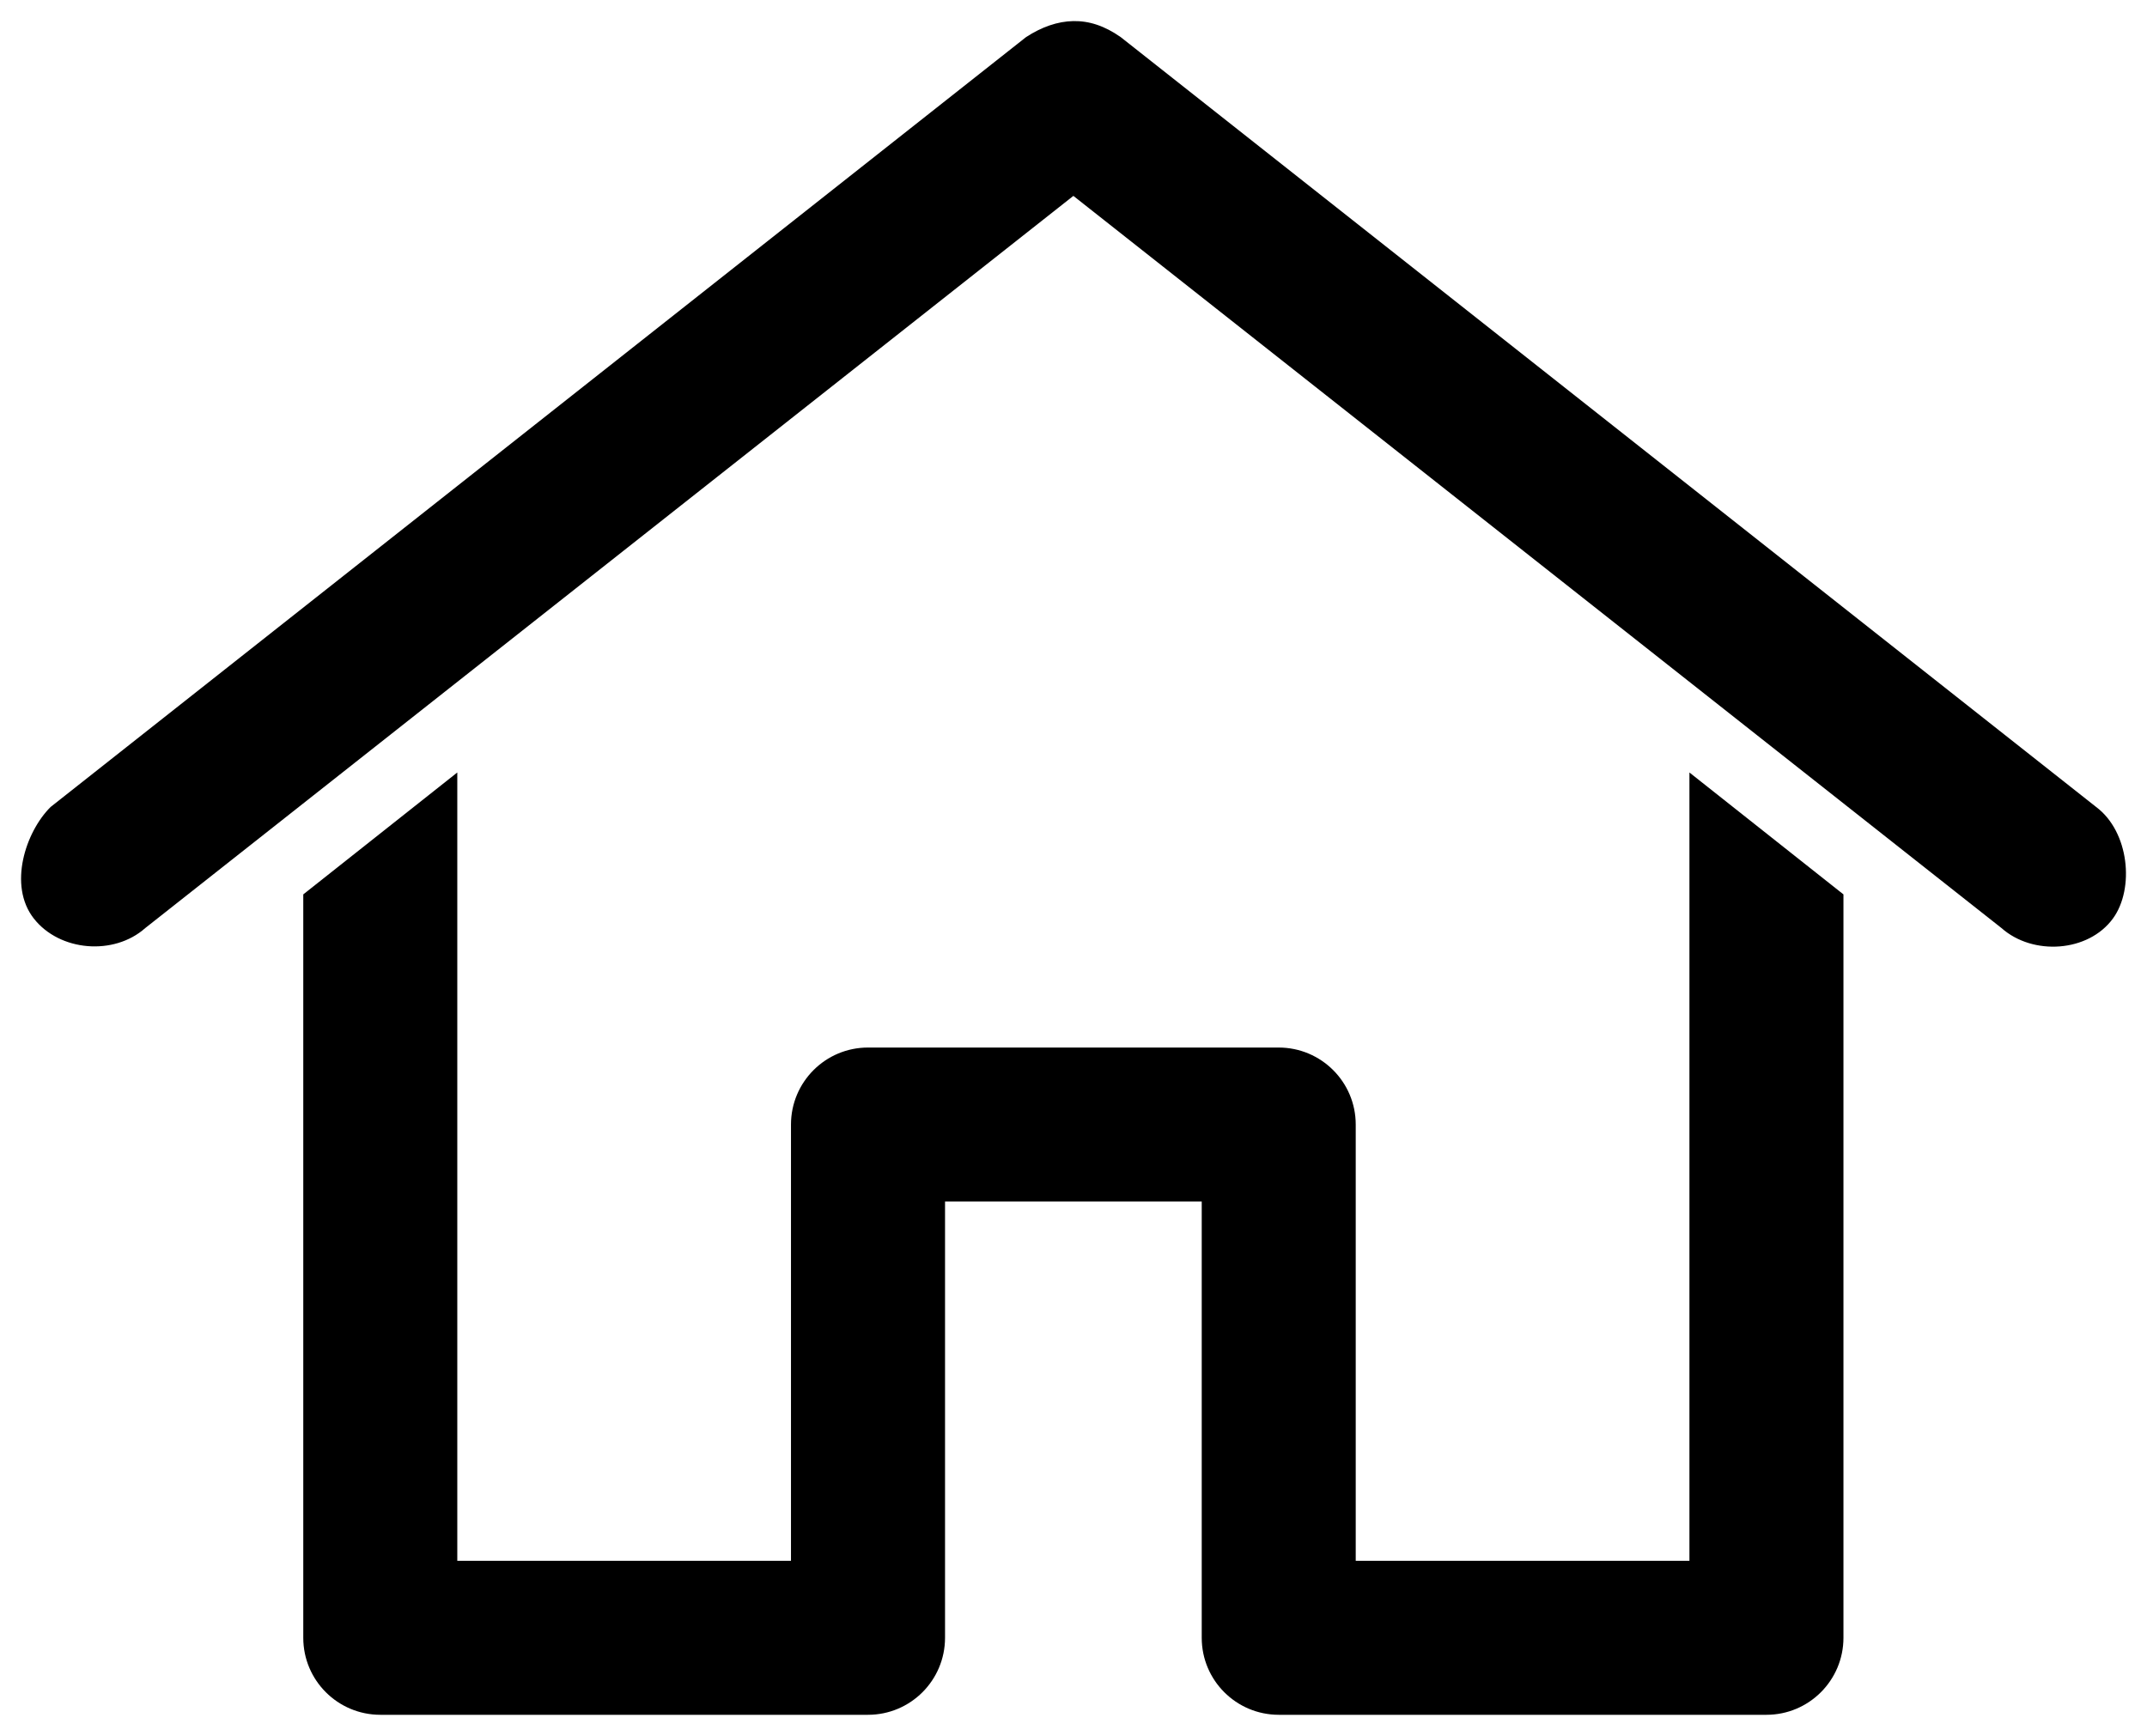 <?xml version="1.0" encoding="utf-8"?>
<!-- Generator: Adobe Illustrator 17.0.0, SVG Export Plug-In . SVG Version: 6.00 Build 0)  -->
<!DOCTYPE svg PUBLIC "-//W3C//DTD SVG 1.1//EN" "http://www.w3.org/Graphics/SVG/1.1/DTD/svg11.dtd">
<svg version="1.1"
	 id="Calque_1" xmlns:cc="http://creativecommons.org/ns#" xmlns:dc="http://purl.org/dc/elements/1.1/" xmlns:inkscape="http://www.inkscape.org/namespaces/inkscape" xmlns:sodipodi="http://sodipodi.sourceforge.net/DTD/sodipodi-0.dtd" xmlns:svg="http://www.w3.org/2000/svg" xmlns:rdf="http://www.w3.org/1999/02/22-rdf-syntax-ns#"
	 xmlns="http://www.w3.org/2000/svg" xmlns:xlink="http://www.w3.org/1999/xlink" x="0px" y="0px" width="102px" height="82.49px"
	 viewBox="0 1.499 102 82.49" enable-background="new 0 1.499 102 82.49" xml:space="preserve">
<g transform="translate(0,-952.362)">
	<path d="M50.993,954.863c-0.749,0.013-1.51,0.28-2.248,0.762L2.404,992.21c-1.19,1.182-2.027,3.727-0.8,5.297
		c1.227,1.57,3.808,1.781,5.297,0.457l44.093-34.794l44.093,34.794c1.49,1.323,4.125,1.154,5.297-0.457
		c1.029-1.414,0.776-4.119-0.8-5.297l-46.341-36.585C52.48,955.089,51.742,954.849,50.993,954.863z M21.725,990.571l-7.317,5.793
		v35.328c0,2.02,1.638,3.658,3.659,3.659h23.171c2.02,0,3.658-1.638,3.659-3.659v-20.732h12.195v20.732
		c0,2.02,1.638,3.658,3.659,3.659H83.92c2.02,0,3.658-1.638,3.659-3.659v-35.328l-7.317-5.793v37.462H64.408v-20.732
		c0-2.02-1.638-3.658-3.659-3.659H41.237c-2.02,0-3.658,1.638-3.659,3.659v20.732H21.725V990.571z"/>
</g>
</svg>
